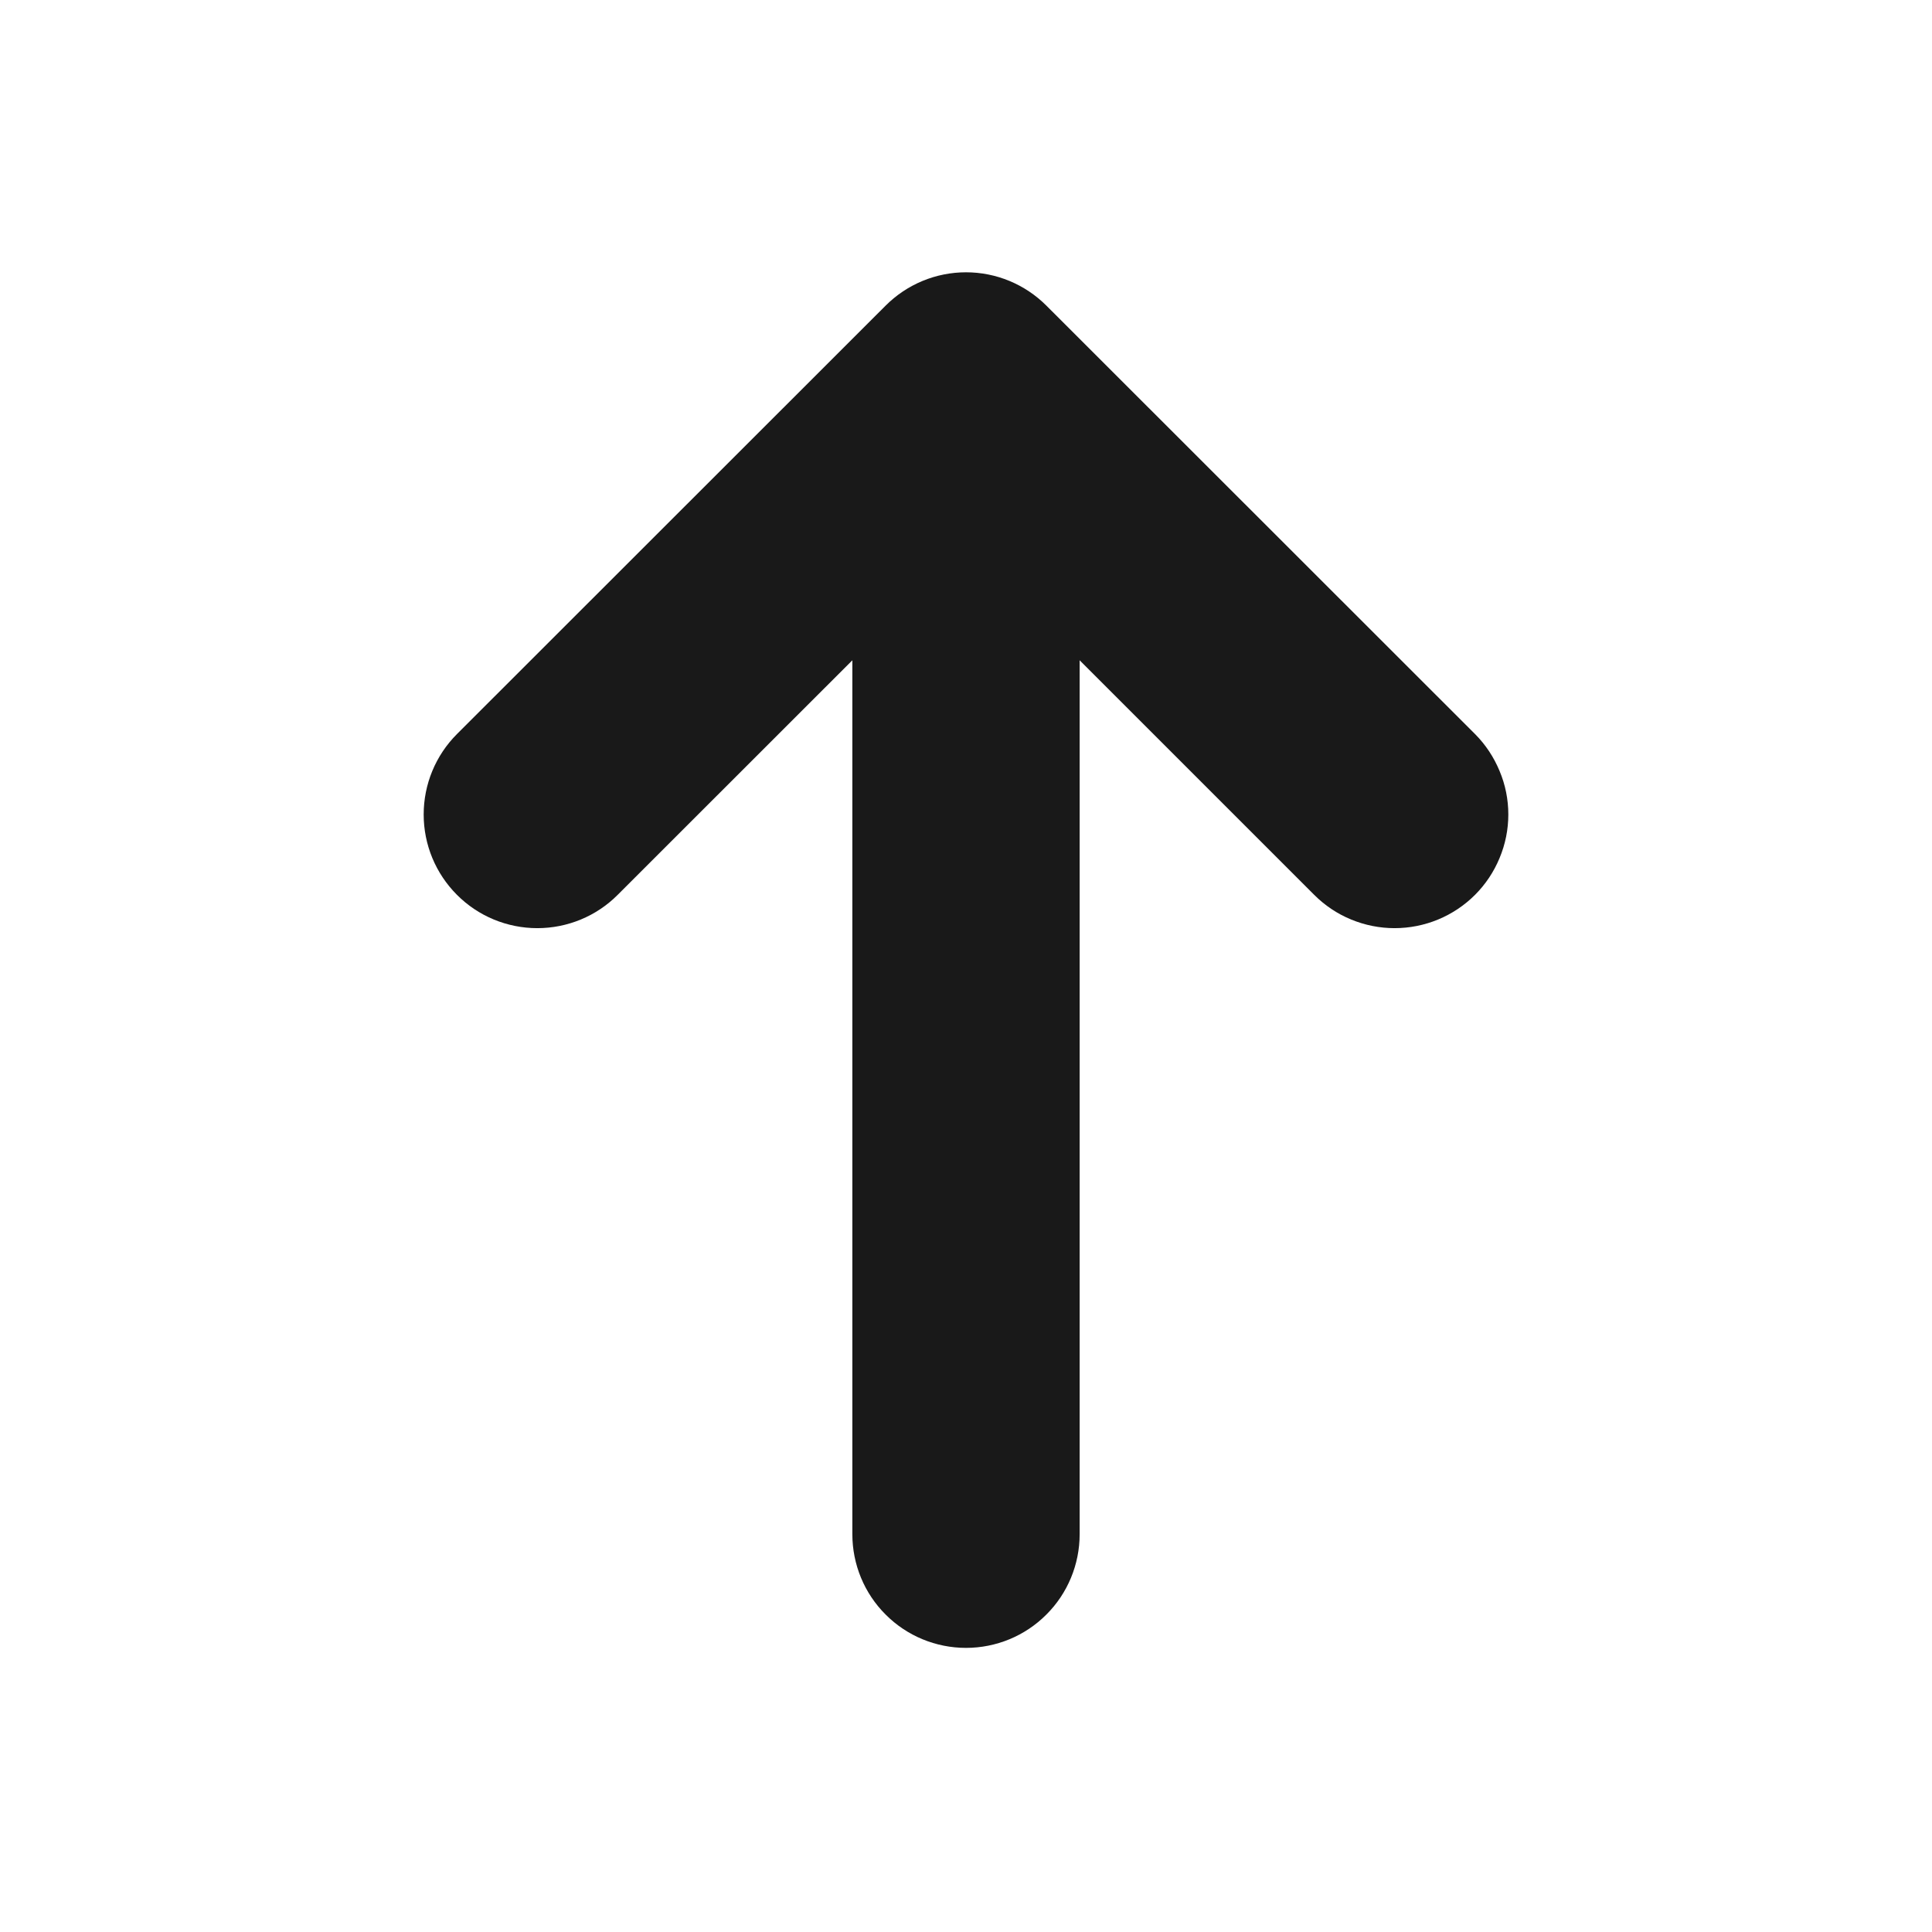<svg width="17" height="17" viewBox="0 0 17 17" fill="none" xmlns="http://www.w3.org/2000/svg">
<g clip-path="url(#clip0_3_409)">
<path d="M9.207 2.689C9.019 2.501 8.765 2.396 8.5 2.396C8.235 2.396 7.981 2.501 7.793 2.689L4.021 6.459C3.833 6.647 3.728 6.901 3.728 7.167C3.728 7.432 3.833 7.686 4.021 7.874C4.208 8.062 4.463 8.167 4.728 8.167C4.993 8.167 5.248 8.062 5.435 7.874L7.5 5.81V13.5C7.5 13.765 7.605 14.02 7.793 14.207C7.98 14.395 8.235 14.5 8.5 14.5C8.765 14.5 9.02 14.395 9.207 14.207C9.395 14.02 9.5 13.765 9.5 13.5V5.81L11.564 7.874C11.657 7.967 11.767 8.041 11.889 8.091C12.01 8.141 12.14 8.167 12.271 8.167C12.403 8.167 12.533 8.141 12.654 8.091C12.775 8.041 12.886 7.967 12.979 7.874C13.072 7.781 13.145 7.671 13.195 7.55C13.246 7.428 13.272 7.298 13.272 7.167C13.272 7.035 13.246 6.905 13.195 6.784C13.145 6.663 13.072 6.552 12.979 6.459L9.207 2.689Z" fill="#191919"/>
</g>
<defs>
<clipPath id="clip0_3_409">
<rect width="16" height="16" fill="white" transform="translate(0.5 0.5)"/>
</clipPath>
</defs>
</svg>
